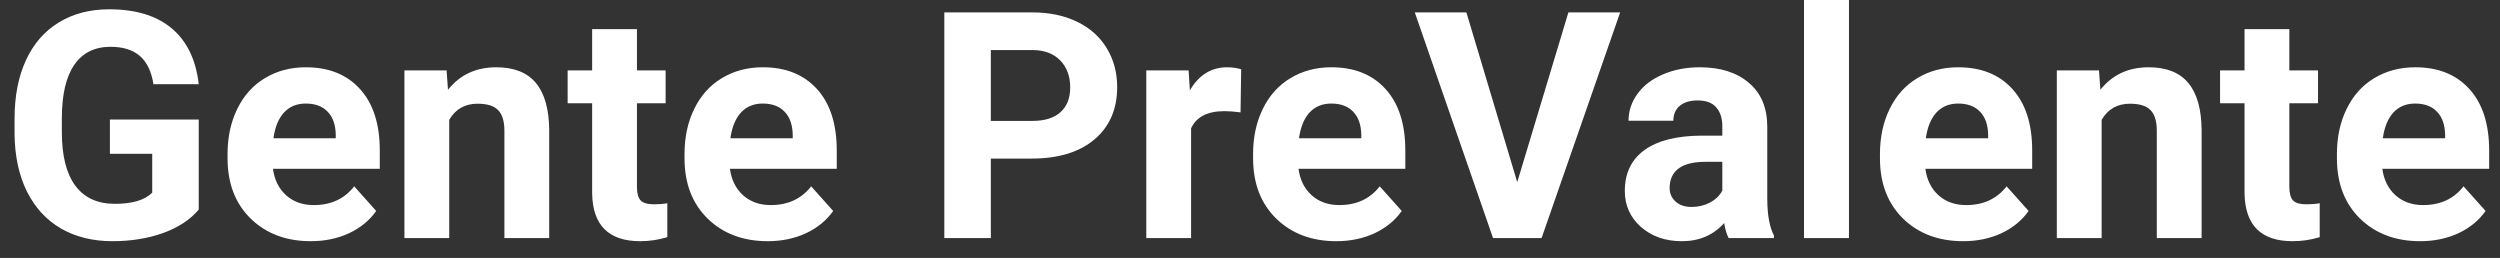 <svg width="126" height="13" viewBox="0 0 126 13" fill="none" xmlns="http://www.w3.org/2000/svg">
<rect x="0" y="0" width="126" height="13" fill="#333333" stroke="none"/>
<path d="M10.016 10.562C9.594 11.068 8.997 11.461 8.227 11.742C7.456 12.018 6.602 12.156 5.664 12.156C4.68 12.156 3.815 11.943 3.07 11.516C2.331 11.083 1.758 10.458 1.352 9.641C0.951 8.823 0.745 7.862 0.734 6.758V5.984C0.734 4.849 0.924 3.867 1.305 3.039C1.69 2.206 2.242 1.57 2.961 1.133C3.685 0.69 4.531 0.469 5.5 0.469C6.849 0.469 7.904 0.792 8.664 1.438C9.424 2.078 9.875 3.013 10.016 4.242H7.734C7.63 3.591 7.398 3.115 7.039 2.812C6.685 2.51 6.195 2.359 5.57 2.359C4.773 2.359 4.167 2.659 3.75 3.258C3.333 3.857 3.122 4.747 3.117 5.93V6.656C3.117 7.849 3.344 8.75 3.797 9.359C4.25 9.969 4.914 10.273 5.789 10.273C6.669 10.273 7.297 10.086 7.672 9.711V7.75H5.539V6.023H10.016V10.562ZM15.664 12.156C14.425 12.156 13.414 11.776 12.633 11.016C11.857 10.255 11.469 9.242 11.469 7.977V7.758C11.469 6.909 11.633 6.151 11.961 5.484C12.289 4.812 12.753 4.297 13.352 3.938C13.956 3.573 14.643 3.391 15.414 3.391C16.57 3.391 17.479 3.755 18.141 4.484C18.807 5.214 19.141 6.247 19.141 7.586V8.508H13.758C13.831 9.06 14.05 9.503 14.414 9.836C14.784 10.169 15.25 10.336 15.812 10.336C16.682 10.336 17.362 10.021 17.852 9.391L18.961 10.633C18.622 11.112 18.164 11.487 17.586 11.758C17.008 12.023 16.367 12.156 15.664 12.156ZM15.406 5.219C14.958 5.219 14.594 5.37 14.312 5.672C14.037 5.974 13.859 6.406 13.781 6.969H16.922V6.789C16.912 6.289 16.776 5.904 16.516 5.633C16.255 5.357 15.885 5.219 15.406 5.219ZM22.508 3.547L22.578 4.523C23.182 3.768 23.992 3.391 25.008 3.391C25.904 3.391 26.57 3.654 27.008 4.18C27.445 4.706 27.669 5.492 27.68 6.539V12H25.422V6.594C25.422 6.115 25.318 5.768 25.109 5.555C24.901 5.336 24.555 5.227 24.07 5.227C23.435 5.227 22.958 5.497 22.641 6.039V12H20.383V3.547H22.508ZM32.102 1.469V3.547H33.547V5.203H32.102V9.422C32.102 9.734 32.161 9.958 32.281 10.094C32.401 10.229 32.63 10.297 32.969 10.297C33.219 10.297 33.44 10.279 33.633 10.242V11.953C33.19 12.088 32.734 12.156 32.266 12.156C30.682 12.156 29.875 11.357 29.844 9.758V5.203H28.609V3.547H29.844V1.469H32.102ZM38.695 12.156C37.456 12.156 36.445 11.776 35.664 11.016C34.888 10.255 34.5 9.242 34.5 7.977V7.758C34.5 6.909 34.664 6.151 34.992 5.484C35.32 4.812 35.784 4.297 36.383 3.938C36.987 3.573 37.675 3.391 38.445 3.391C39.602 3.391 40.51 3.755 41.172 4.484C41.839 5.214 42.172 6.247 42.172 7.586V8.508H36.789C36.862 9.06 37.081 9.503 37.445 9.836C37.815 10.169 38.281 10.336 38.844 10.336C39.714 10.336 40.393 10.021 40.883 9.391L41.992 10.633C41.654 11.112 41.195 11.487 40.617 11.758C40.039 12.023 39.398 12.156 38.695 12.156ZM38.438 5.219C37.99 5.219 37.625 5.37 37.344 5.672C37.068 5.974 36.891 6.406 36.812 6.969H39.953V6.789C39.943 6.289 39.807 5.904 39.547 5.633C39.286 5.357 38.917 5.219 38.438 5.219ZM49.938 7.992V12H47.594V0.625H52.031C52.885 0.625 53.635 0.781 54.281 1.094C54.932 1.406 55.432 1.852 55.781 2.43C56.13 3.003 56.305 3.656 56.305 4.391C56.305 5.505 55.922 6.385 55.156 7.031C54.396 7.672 53.341 7.992 51.992 7.992H49.938ZM49.938 6.094H52.031C52.651 6.094 53.122 5.948 53.445 5.656C53.773 5.365 53.938 4.948 53.938 4.406C53.938 3.849 53.773 3.398 53.445 3.055C53.117 2.711 52.664 2.534 52.086 2.523H49.938V6.094ZM62.523 5.664C62.216 5.622 61.945 5.602 61.711 5.602C60.857 5.602 60.297 5.891 60.031 6.469V12H57.773V3.547H59.906L59.969 4.555C60.422 3.779 61.05 3.391 61.852 3.391C62.102 3.391 62.336 3.424 62.555 3.492L62.523 5.664ZM67.352 12.156C66.112 12.156 65.102 11.776 64.32 11.016C63.544 10.255 63.156 9.242 63.156 7.977V7.758C63.156 6.909 63.32 6.151 63.648 5.484C63.977 4.812 64.44 4.297 65.039 3.938C65.643 3.573 66.331 3.391 67.102 3.391C68.258 3.391 69.167 3.755 69.828 4.484C70.495 5.214 70.828 6.247 70.828 7.586V8.508H65.445C65.518 9.06 65.737 9.503 66.102 9.836C66.471 10.169 66.938 10.336 67.5 10.336C68.37 10.336 69.049 10.021 69.539 9.391L70.648 10.633C70.31 11.112 69.852 11.487 69.273 11.758C68.695 12.023 68.055 12.156 67.352 12.156ZM67.094 5.219C66.646 5.219 66.281 5.37 66 5.672C65.724 5.974 65.547 6.406 65.469 6.969H68.609V6.789C68.599 6.289 68.463 5.904 68.203 5.633C67.943 5.357 67.573 5.219 67.094 5.219ZM76.469 9.18L79.047 0.625H81.656L77.695 12H75.25L71.305 0.625H73.906L76.469 9.18ZM87.125 12C87.021 11.797 86.945 11.544 86.898 11.242C86.352 11.852 85.641 12.156 84.766 12.156C83.938 12.156 83.25 11.917 82.703 11.438C82.162 10.958 81.891 10.354 81.891 9.625C81.891 8.729 82.221 8.042 82.883 7.562C83.549 7.083 84.51 6.841 85.766 6.836H86.805V6.352C86.805 5.961 86.703 5.648 86.5 5.414C86.302 5.18 85.987 5.062 85.555 5.062C85.174 5.062 84.875 5.154 84.656 5.336C84.443 5.518 84.336 5.768 84.336 6.086H82.078C82.078 5.596 82.229 5.143 82.531 4.727C82.833 4.31 83.26 3.984 83.812 3.75C84.365 3.51 84.984 3.391 85.672 3.391C86.713 3.391 87.539 3.654 88.148 4.18C88.763 4.701 89.07 5.435 89.07 6.383V10.047C89.076 10.849 89.188 11.456 89.406 11.867V12H87.125ZM85.258 10.43C85.591 10.43 85.898 10.357 86.18 10.211C86.461 10.06 86.669 9.859 86.805 9.609V8.156H85.961C84.831 8.156 84.229 8.547 84.156 9.328L84.148 9.461C84.148 9.742 84.247 9.974 84.445 10.156C84.643 10.338 84.914 10.43 85.258 10.43ZM93.188 12H90.922V0H93.188V12ZM98.945 12.156C97.706 12.156 96.695 11.776 95.914 11.016C95.138 10.255 94.75 9.242 94.75 7.977V7.758C94.75 6.909 94.914 6.151 95.242 5.484C95.57 4.812 96.034 4.297 96.633 3.938C97.237 3.573 97.924 3.391 98.695 3.391C99.852 3.391 100.76 3.755 101.422 4.484C102.089 5.214 102.422 6.247 102.422 7.586V8.508H97.039C97.112 9.06 97.331 9.503 97.695 9.836C98.065 10.169 98.531 10.336 99.094 10.336C99.963 10.336 100.643 10.021 101.133 9.391L102.242 10.633C101.904 11.112 101.445 11.487 100.867 11.758C100.289 12.023 99.648 12.156 98.945 12.156ZM98.688 5.219C98.24 5.219 97.875 5.37 97.594 5.672C97.318 5.974 97.141 6.406 97.062 6.969H100.203V6.789C100.193 6.289 100.057 5.904 99.797 5.633C99.537 5.357 99.167 5.219 98.688 5.219ZM105.789 3.547L105.859 4.523C106.464 3.768 107.273 3.391 108.289 3.391C109.185 3.391 109.852 3.654 110.289 4.18C110.727 4.706 110.951 5.492 110.961 6.539V12H108.703V6.594C108.703 6.115 108.599 5.768 108.391 5.555C108.182 5.336 107.836 5.227 107.352 5.227C106.716 5.227 106.24 5.497 105.922 6.039V12H103.664V3.547H105.789ZM115.383 1.469V3.547H116.828V5.203H115.383V9.422C115.383 9.734 115.443 9.958 115.562 10.094C115.682 10.229 115.911 10.297 116.25 10.297C116.5 10.297 116.721 10.279 116.914 10.242V11.953C116.471 12.088 116.016 12.156 115.547 12.156C113.964 12.156 113.156 11.357 113.125 9.758V5.203H111.891V3.547H113.125V1.469H115.383ZM121.977 12.156C120.737 12.156 119.727 11.776 118.945 11.016C118.169 10.255 117.781 9.242 117.781 7.977V7.758C117.781 6.909 117.945 6.151 118.273 5.484C118.602 4.812 119.065 4.297 119.664 3.938C120.268 3.573 120.956 3.391 121.727 3.391C122.883 3.391 123.792 3.755 124.453 4.484C125.12 5.214 125.453 6.247 125.453 7.586V8.508H120.07C120.143 9.06 120.362 9.503 120.727 9.836C121.096 10.169 121.562 10.336 122.125 10.336C122.995 10.336 123.674 10.021 124.164 9.391L125.273 10.633C124.935 11.112 124.477 11.487 123.898 11.758C123.32 12.023 122.68 12.156 121.977 12.156ZM121.719 5.219C121.271 5.219 120.906 5.37 120.625 5.672C120.349 5.974 120.172 6.406 120.094 6.969H123.234V6.789C123.224 6.289 123.089 5.904 122.828 5.633C122.568 5.357 122.198 5.219 121.719 5.219Z" fill="white"/>
</svg>
